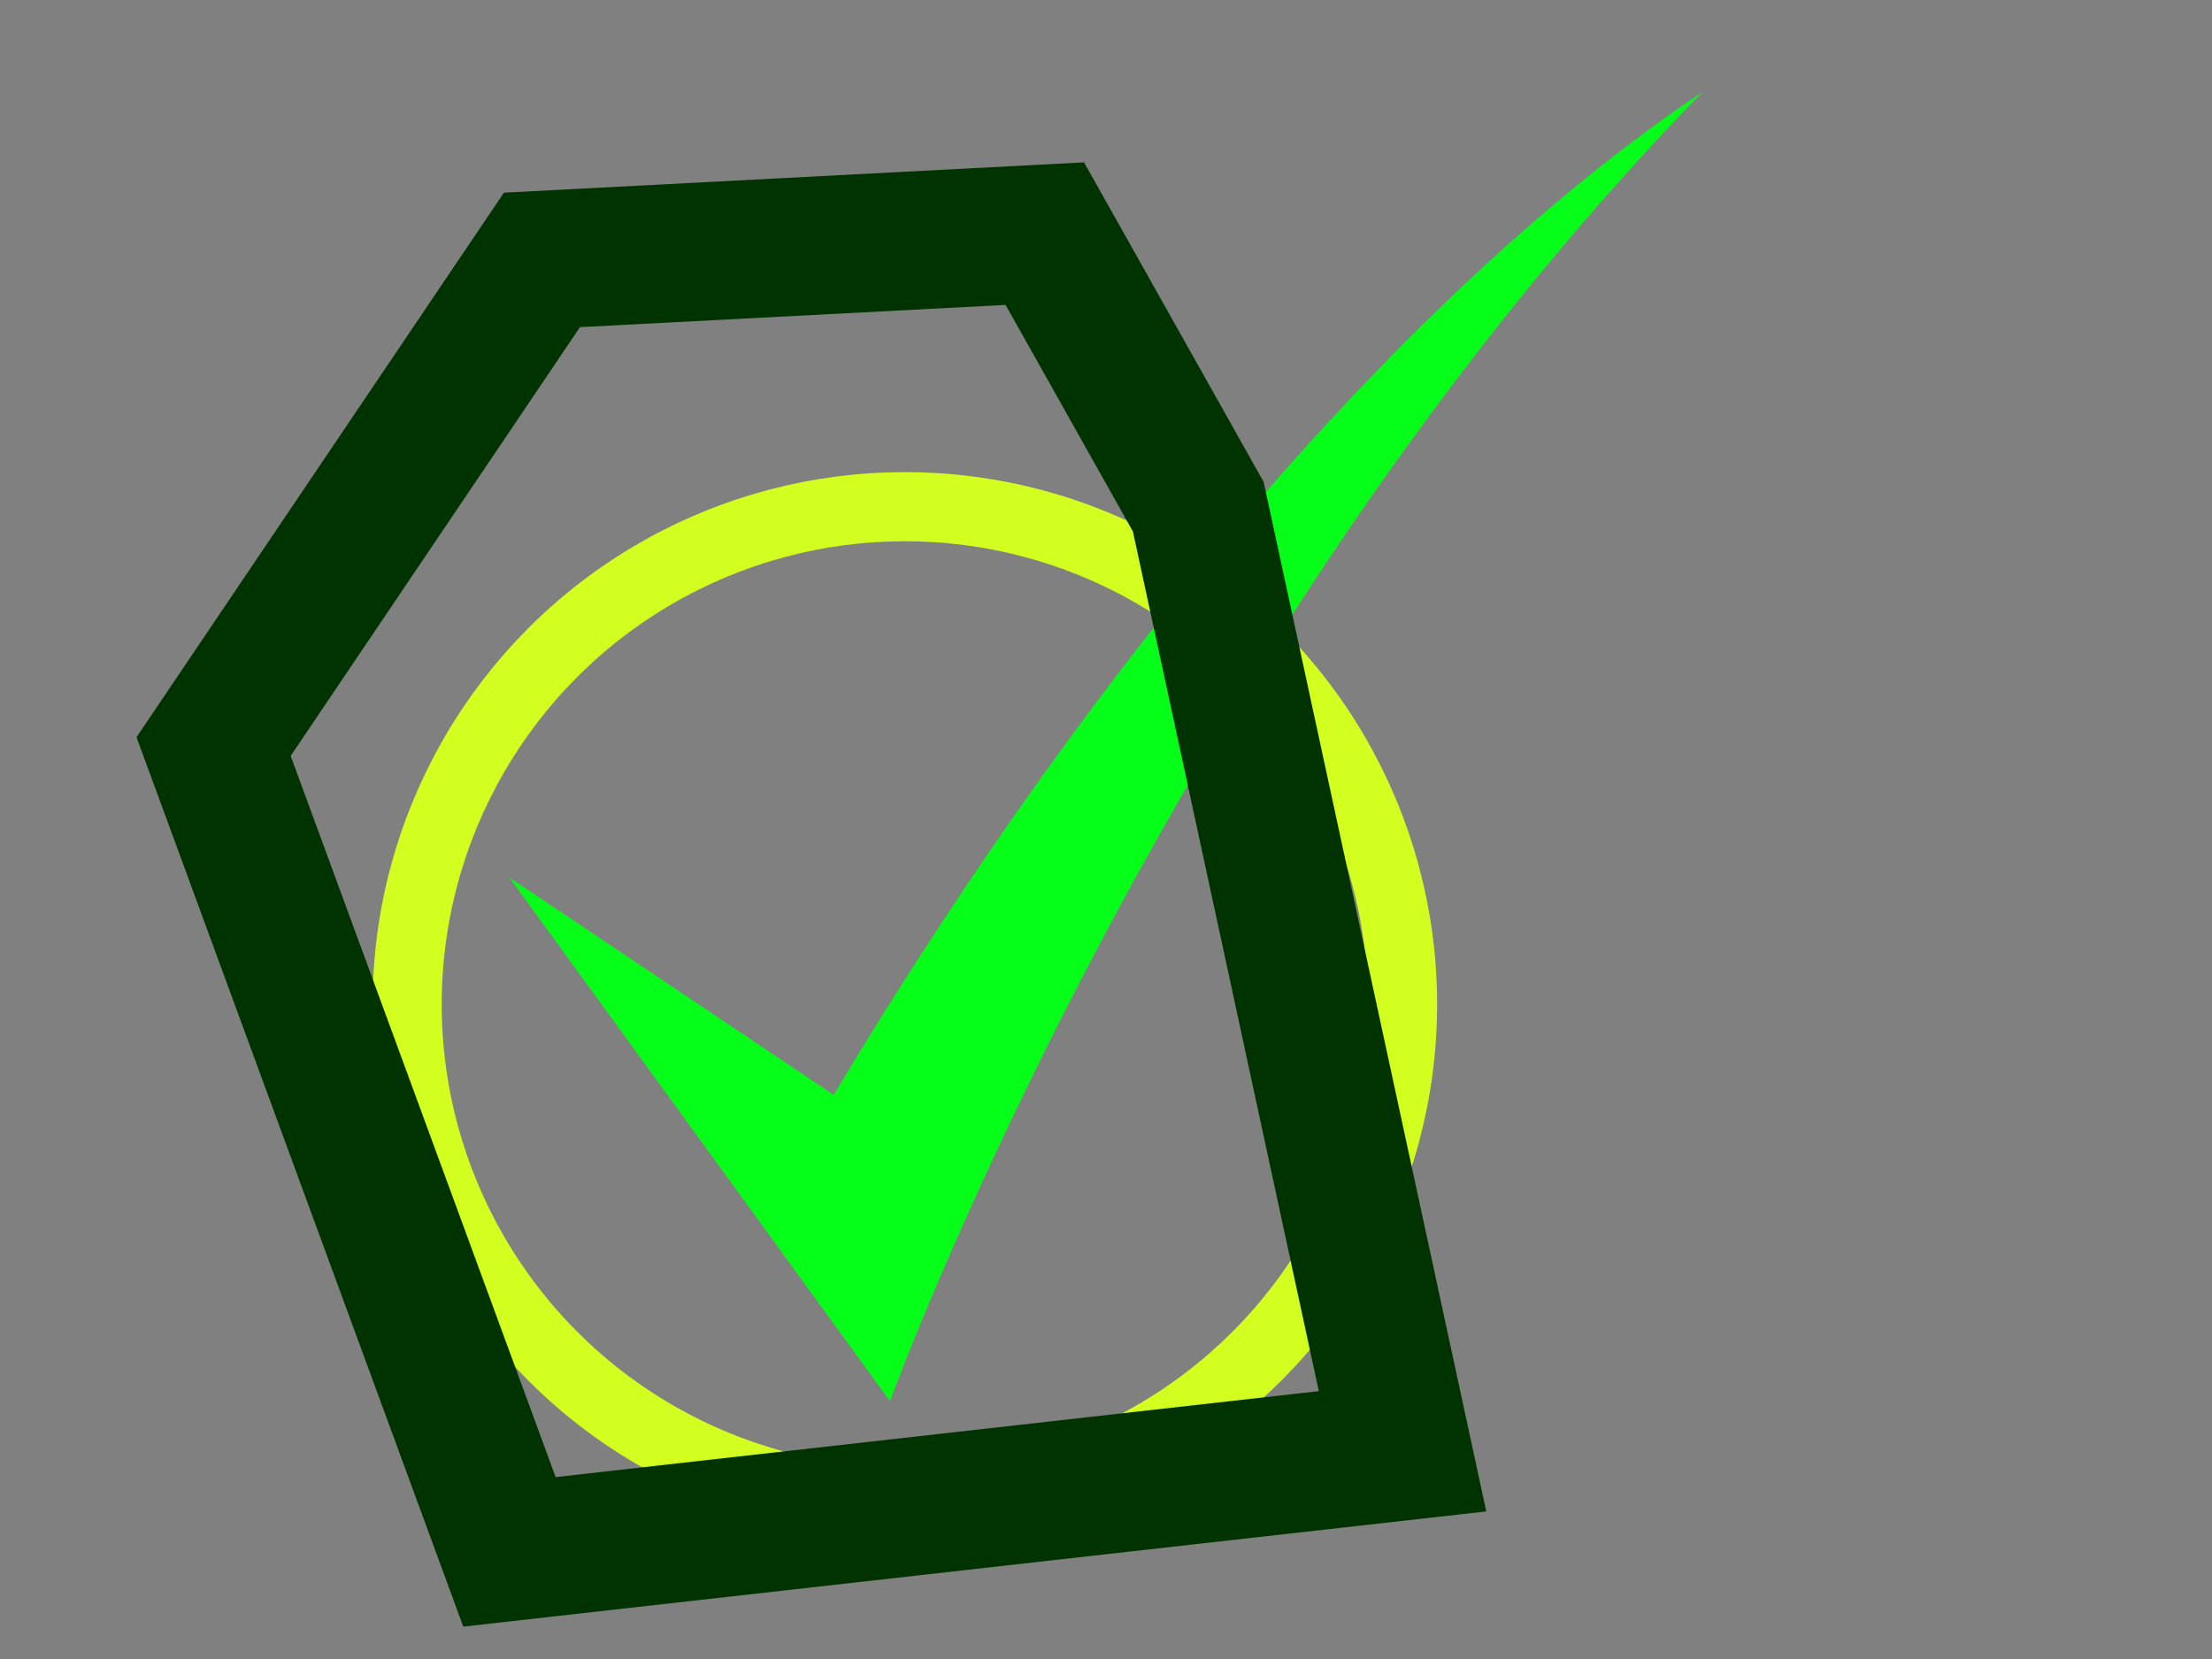 <?xml version="1.0" encoding="utf-8"?>
<!-- Generator: Adobe Illustrator 23.0.0, SVG Export Plug-In . SVG Version: 6.00 Build 0)  -->
<svg version="1.1" id="Layer_1" xmlns:svg="http://www.w3.org/2000/svg"
	 xmlns="http://www.w3.org/2000/svg" xmlns:xlink="http://www.w3.org/1999/xlink" x="0px" y="0px" viewBox="0 0 640 480"
	 style="enable-background:new 0 0 640 480;" xml:space="preserve">
<rect x="0" y="0" width="640" height="480" fill="#808080" stroke="none"/>
<style type="text/css">
	.st0{fill:none;stroke:#D3FF20;stroke-width:20;stroke-miterlimit:10;}
	.st1{clip-path:url(#SVGID_2_);}
	.st2{fill:#05FF18;}
	.st3{fill:none;stroke:#003300;stroke-width:40;stroke-miterlimit:10;}
</style>
<circle class="st0" cx="261.8" cy="290.6" r="144"/>
<title>Check mark</title>
<g>
	<defs>
		<path id="SVGID_1_" d="M147.4,253.9l110.1,151.5c0,0,79.7-219.3,235.1-378.8"/>
	</defs>
	<clipPath id="SVGID_2_">
		<use xlink:href="#SVGID_1_"  style="overflow:visible;"/>
	</clipPath>
	<g class="st1">
		<title>Layer 1</title>
		<g id="layer1">
			<g id="layer1-2">
				<path id="path4068" class="st2" d="M147.4,253.9l110.1,151.5C313.6,269.8,382.2,145,492.6,26.6C410,81.9,319,186.8,241.2,316.8
					L147.4,253.9L147.4,253.9z"/>
			</g>
		</g>
	</g>
</g>
<polygon class="st3" points="156.8,75.2 302.3,67.6 346.7,146.6 405.8,419.9 147.4,449 61.8,216 "/>
</svg>

